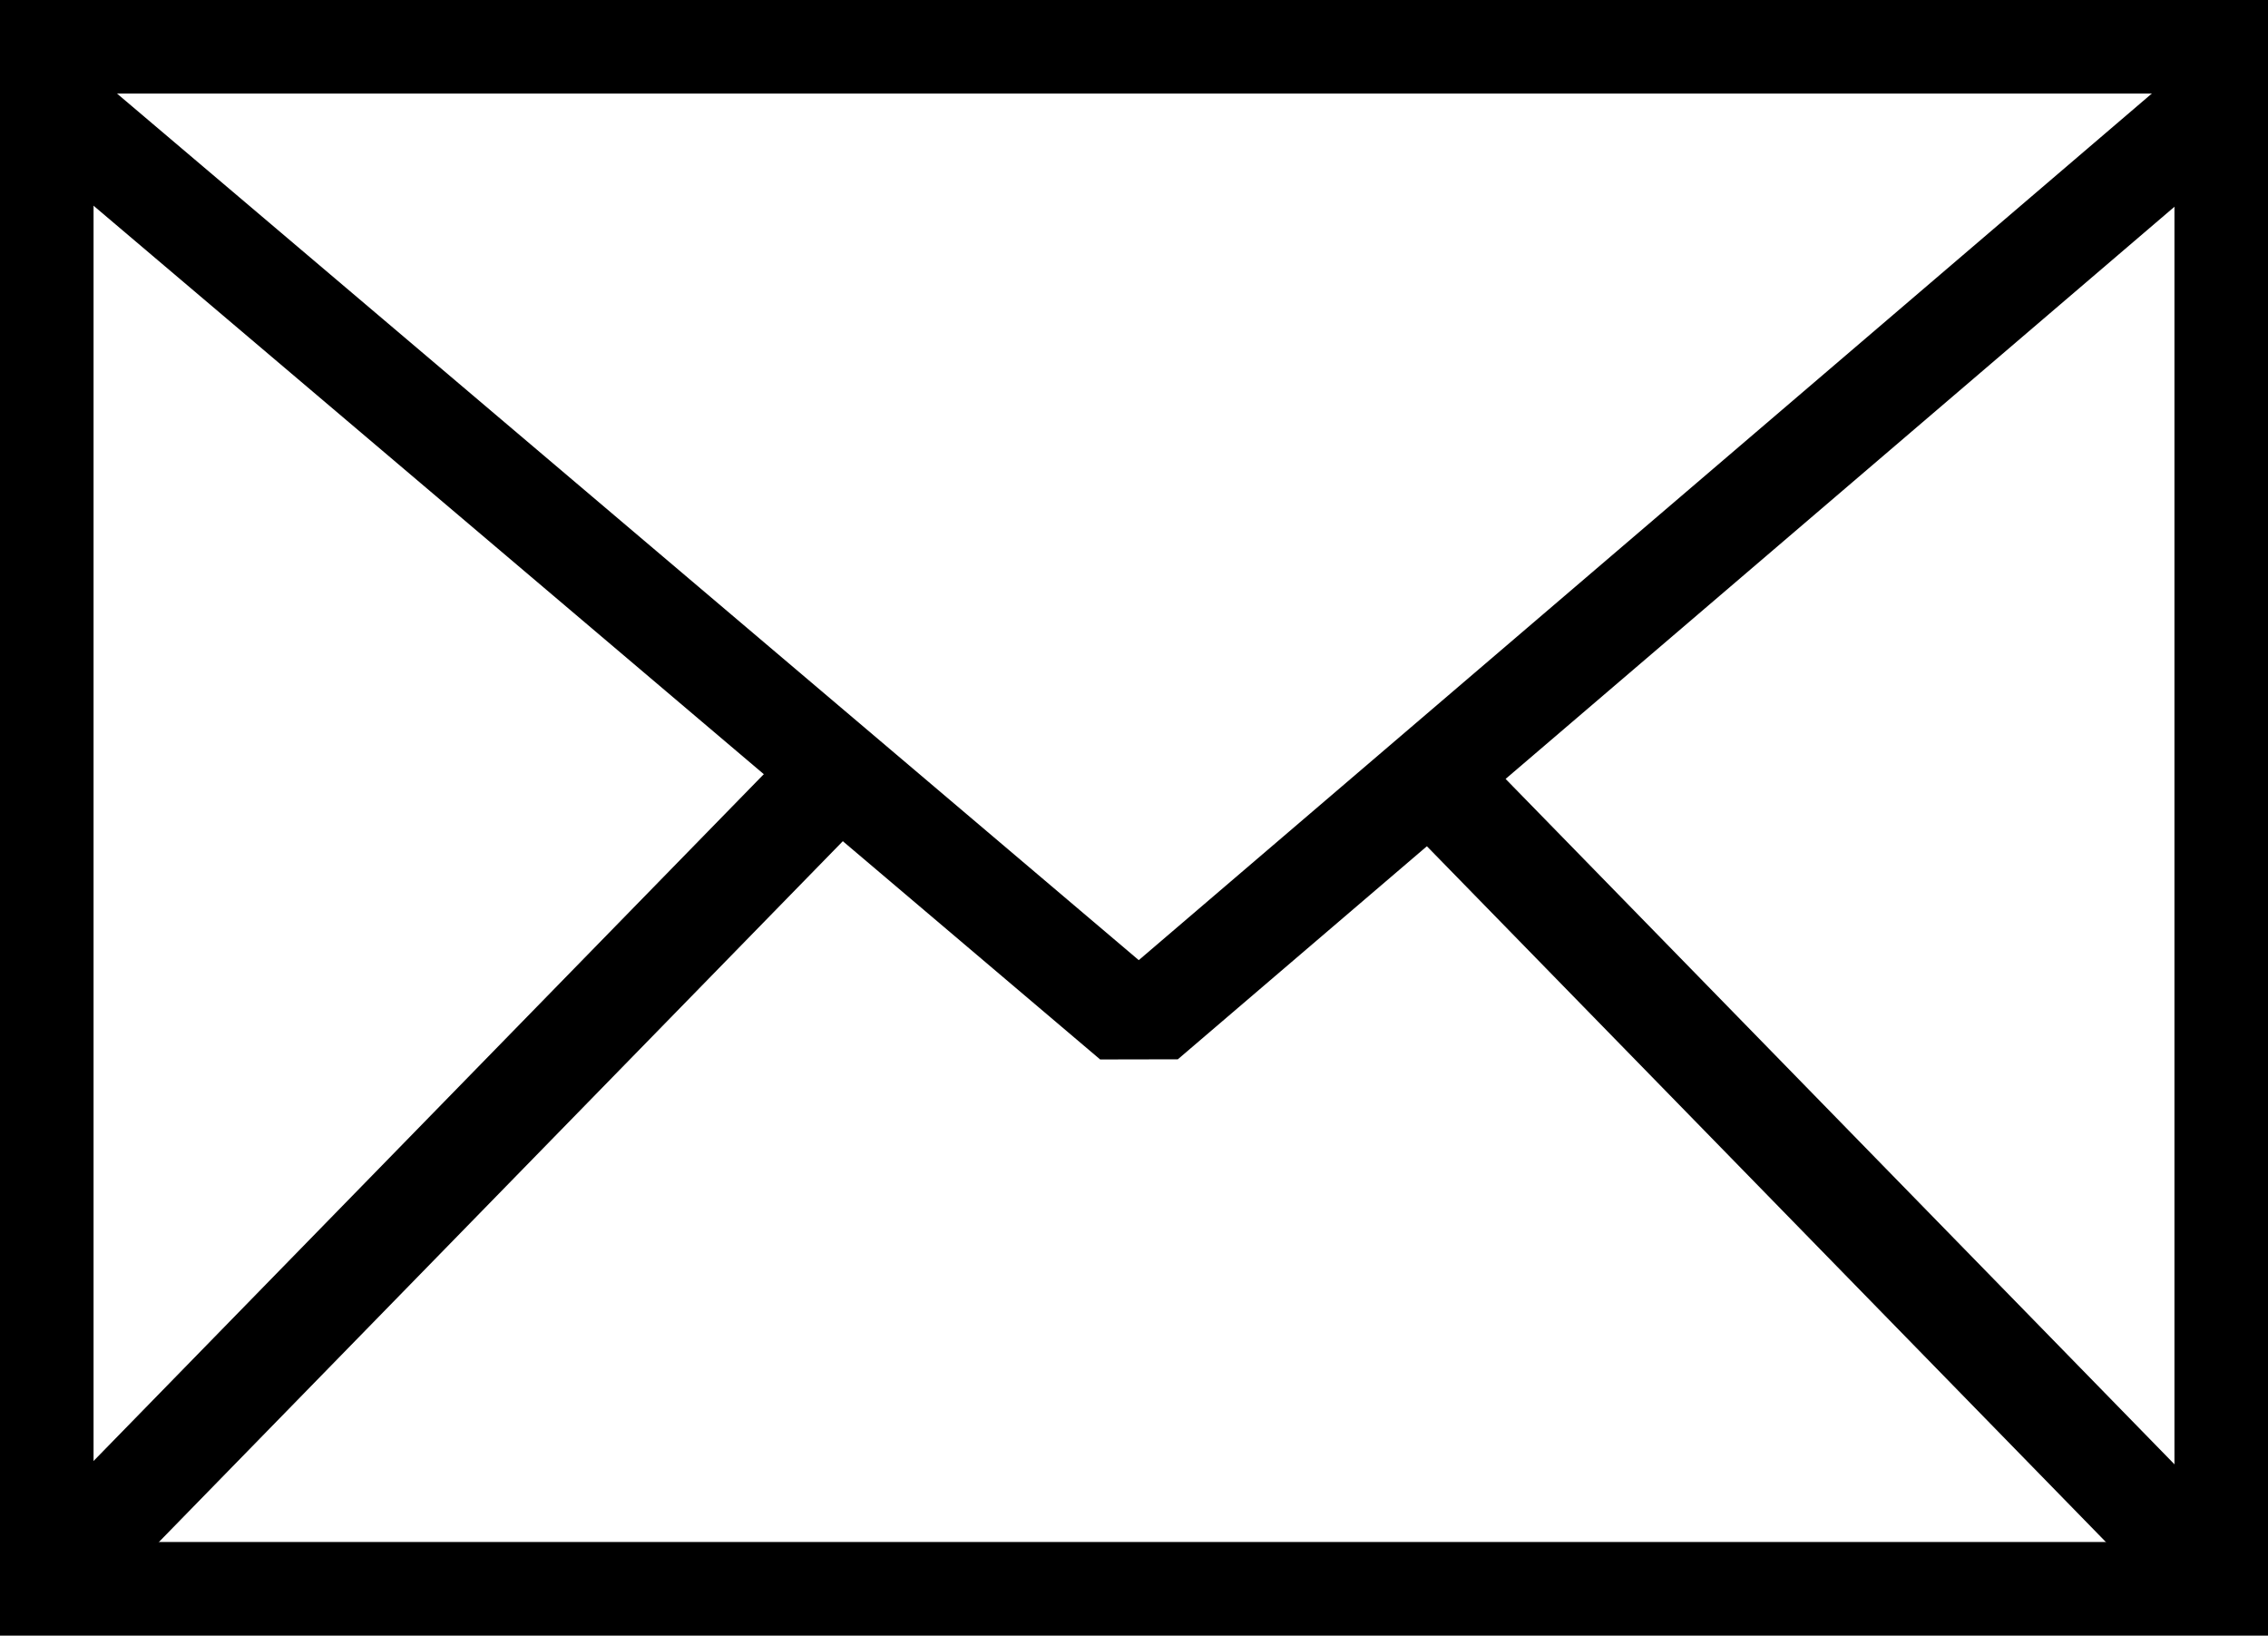 <?xml version="1.0" encoding="UTF-8" standalone="no"?>
<!-- Created with Inkscape (http://www.inkscape.org/) -->

<svg
   xmlns:dc="http://purl.org/dc/elements/1.1/"
   xmlns:cc="http://creativecommons.org/ns#"
   xmlns:rdf="http://www.w3.org/1999/02/22-rdf-syntax-ns#"
   xmlns:svg="http://www.w3.org/2000/svg"
   xmlns="http://www.w3.org/2000/svg"
   xmlns:sodipodi="http://sodipodi.sourceforge.net/DTD/sodipodi-0.dtd"
   xmlns:inkscape="http://www.inkscape.org/namespaces/inkscape"
   width="614.451"
   height="443.022"
   id="svg2"
   version="1.1"
   inkscape:version="0.48.4 r9939"
   sodipodi:docname="Neues Dokument 1">
  <rect width="100%" height="100%" fill="#808080" stroke="none"/>
  <defs
     id="defs4">
    <clipPath
       clipPathUnits="userSpaceOnUse"
       id="clipPath3789">
      <rect
         y="52.33"
         x="30.446"
         height="483.042"
         width="570.79"
         id="rect3791"
         style="fill:#cccccc;fill-opacity:1;stroke:#000000;stroke-width:32.902;stroke-linecap:square;stroke-linejoin:miter;stroke-miterlimit:1;stroke-dasharray:none"
         transform="matrix(0.709,-0.705,0.706,0.708,0,0)" />
    </clipPath>
    <clipPath
       clipPathUnits="userSpaceOnUse"
       id="clipPath3793">
      <rect
         y="47.994"
         x="32.775"
         height="443.022"
         width="614.451"
         id="rect3795"
         style="fill:#cccccc;fill-opacity:1;stroke:#000000;stroke-width:32.692;stroke-linecap:square;stroke-linejoin:miter;stroke-miterlimit:1;stroke-dasharray:none" />
    </clipPath>
  </defs>
  <sodipodi:namedview
     id="base"
     pagecolor="#ffffff"
     bordercolor="#666666"
     borderopacity="1.0"
     inkscape:pageopacity="0.0"
     inkscape:pageshadow="2"
     inkscape:zoom="0.24748737"
     inkscape:cx="518.07348"
     inkscape:cy="112.39242"
     inkscape:document-units="px"
     inkscape:current-layer="layer1"
     showgrid="false"
     fit-margin-top="0"
     fit-margin-left="0"
     fit-margin-right="0"
     fit-margin-bottom="0"
     inkscape:window-width="1920"
     inkscape:window-height="1018"
     inkscape:window-x="1072"
     inkscape:window-y="427"
     inkscape:window-maximized="1" />
  <g
     inkscape:label="Ebene 1"
     inkscape:groupmode="layer"
     id="layer1"
     transform="translate(-32.775,-47.994)">
    <rect
       style="fill:#ffffff;fill-opacity:1;stroke:#000000;stroke-width:50.692;stroke-linecap:square;stroke-linejoin:miter;stroke-miterlimit:1;stroke-dasharray:none"
       id="rect2985"
       width="614.451"
       height="443.022"
       x="32.775"
       y="47.994"
       clip-path="url(#clipPath3793)" />
    <rect
       style="fill:none;stroke:#000000;stroke-width:27.632;stroke-linecap:square;stroke-linejoin:miter;stroke-miterlimit:1;stroke-dasharray:none"
       id="rect3765"
       width="408.7"
       height="409.087"
       x="66.78"
       y="-380.852"
       transform="matrix(0.763,0.647,-0.76,0.65,0,0)"
       clip-path="url(#clipPath3789)" />
    <path
       style="fill:none;stroke:#000000;stroke-width:28;stroke-linecap:butt;stroke-linejoin:miter;stroke-miterlimit:4;stroke-opacity:1;stroke-dasharray:none"
       d="M 52.528,469.504 258.599,258.382"
       id="path3797"
       inkscape:connector-curvature="0" />
    <path
       inkscape:connector-curvature="0"
       id="path3799"
       d="M 626.599,469.504 420.528,258.382"
       style="fill:none;stroke:#000000;stroke-width:28;stroke-linecap:butt;stroke-linejoin:miter;stroke-miterlimit:4;stroke-opacity:1;stroke-dasharray:none" />
  </g>
</svg>
